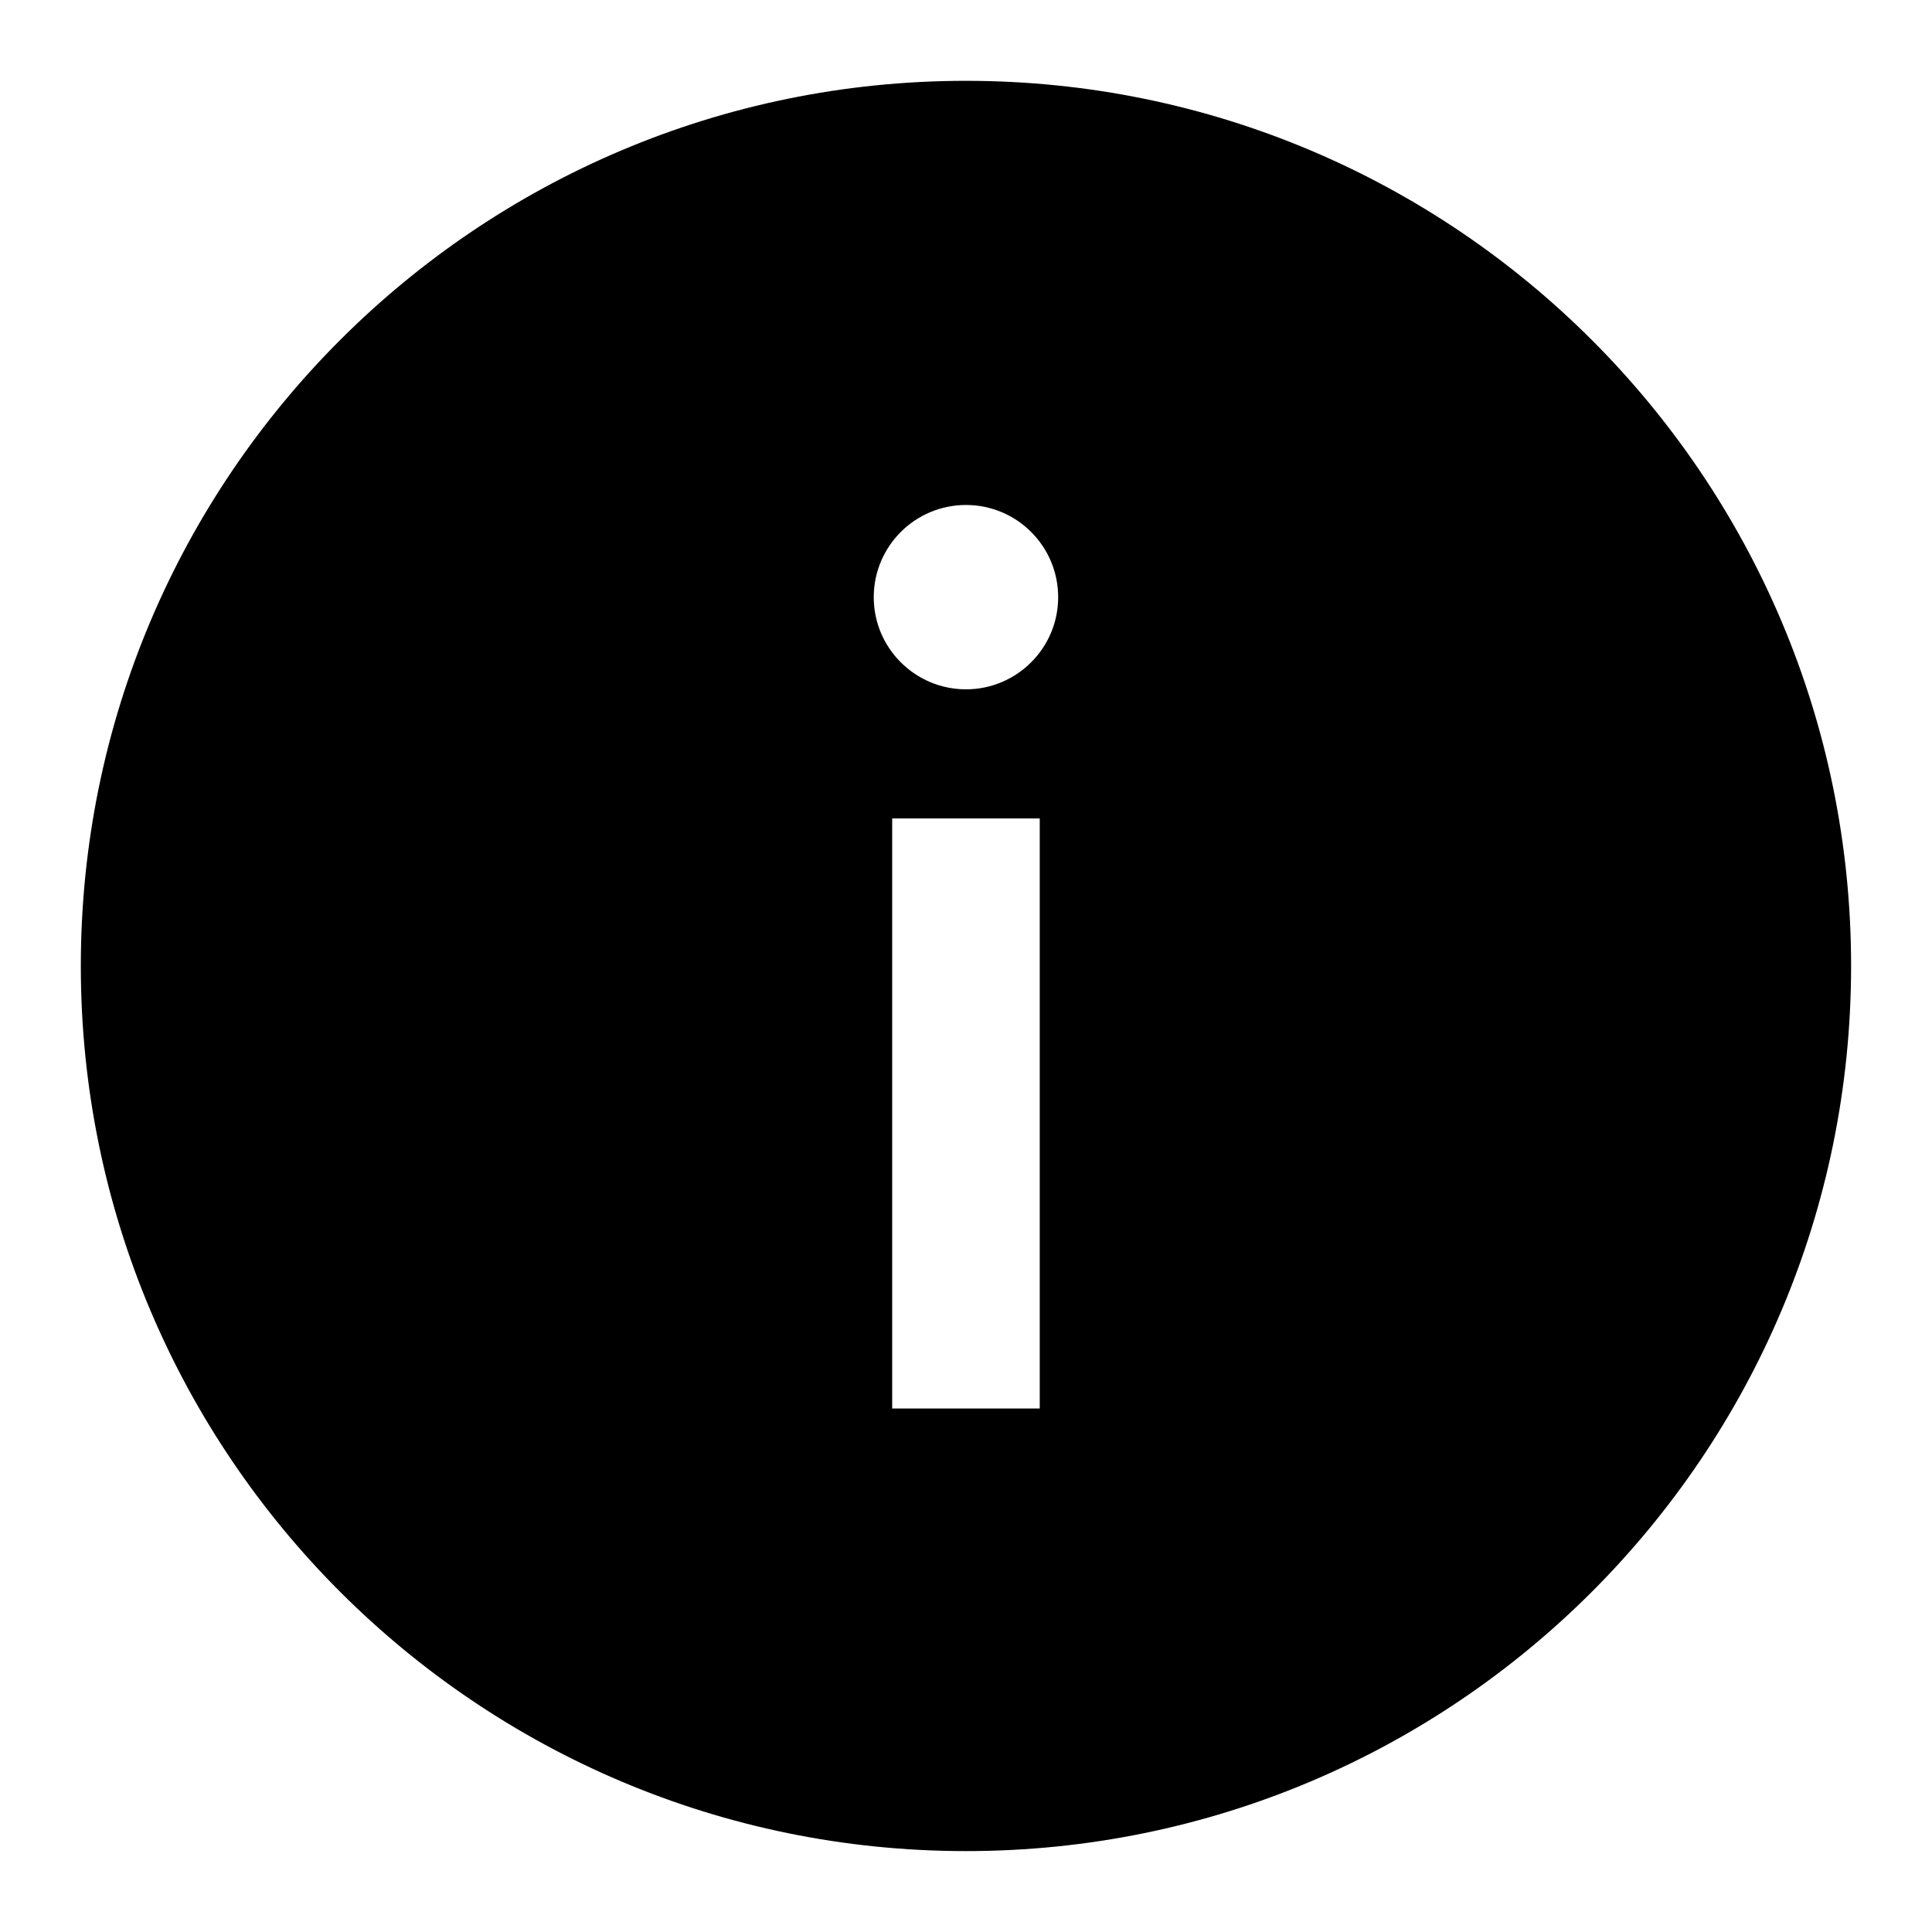<svg clip-rule="evenodd" fill-rule="evenodd" aria-hidden="true" role="img" stroke-linejoin="round" stroke-miterlimit="2" viewBox="0 0 24 24" xmlns="http://www.w3.org/2000/svg"><path d="M 12 22.995 C 18.073 22.995 22.995 18.071 22.995 11.999 C 22.995 5.926 18.073 1.004 12 1.004 C 5.928 1.004 1.004 5.926 1.004 11.999 C 1.004 18.071 5.928 22.995 12 22.995 Z M 12.916 17.497 L 11.083 17.497 L 11.083 10.167 L 12.916 10.167 L 12.916 17.497 Z M 12 6.273 C 12.631 6.273 13.145 6.785 13.145 7.419 C 13.145 8.05 12.631 8.563 12 8.563 C 11.368 8.563 10.854 8.05 10.854 7.419 C 10.854 6.785 11.368 6.273 12 6.273 Z" style=""></path></svg>
